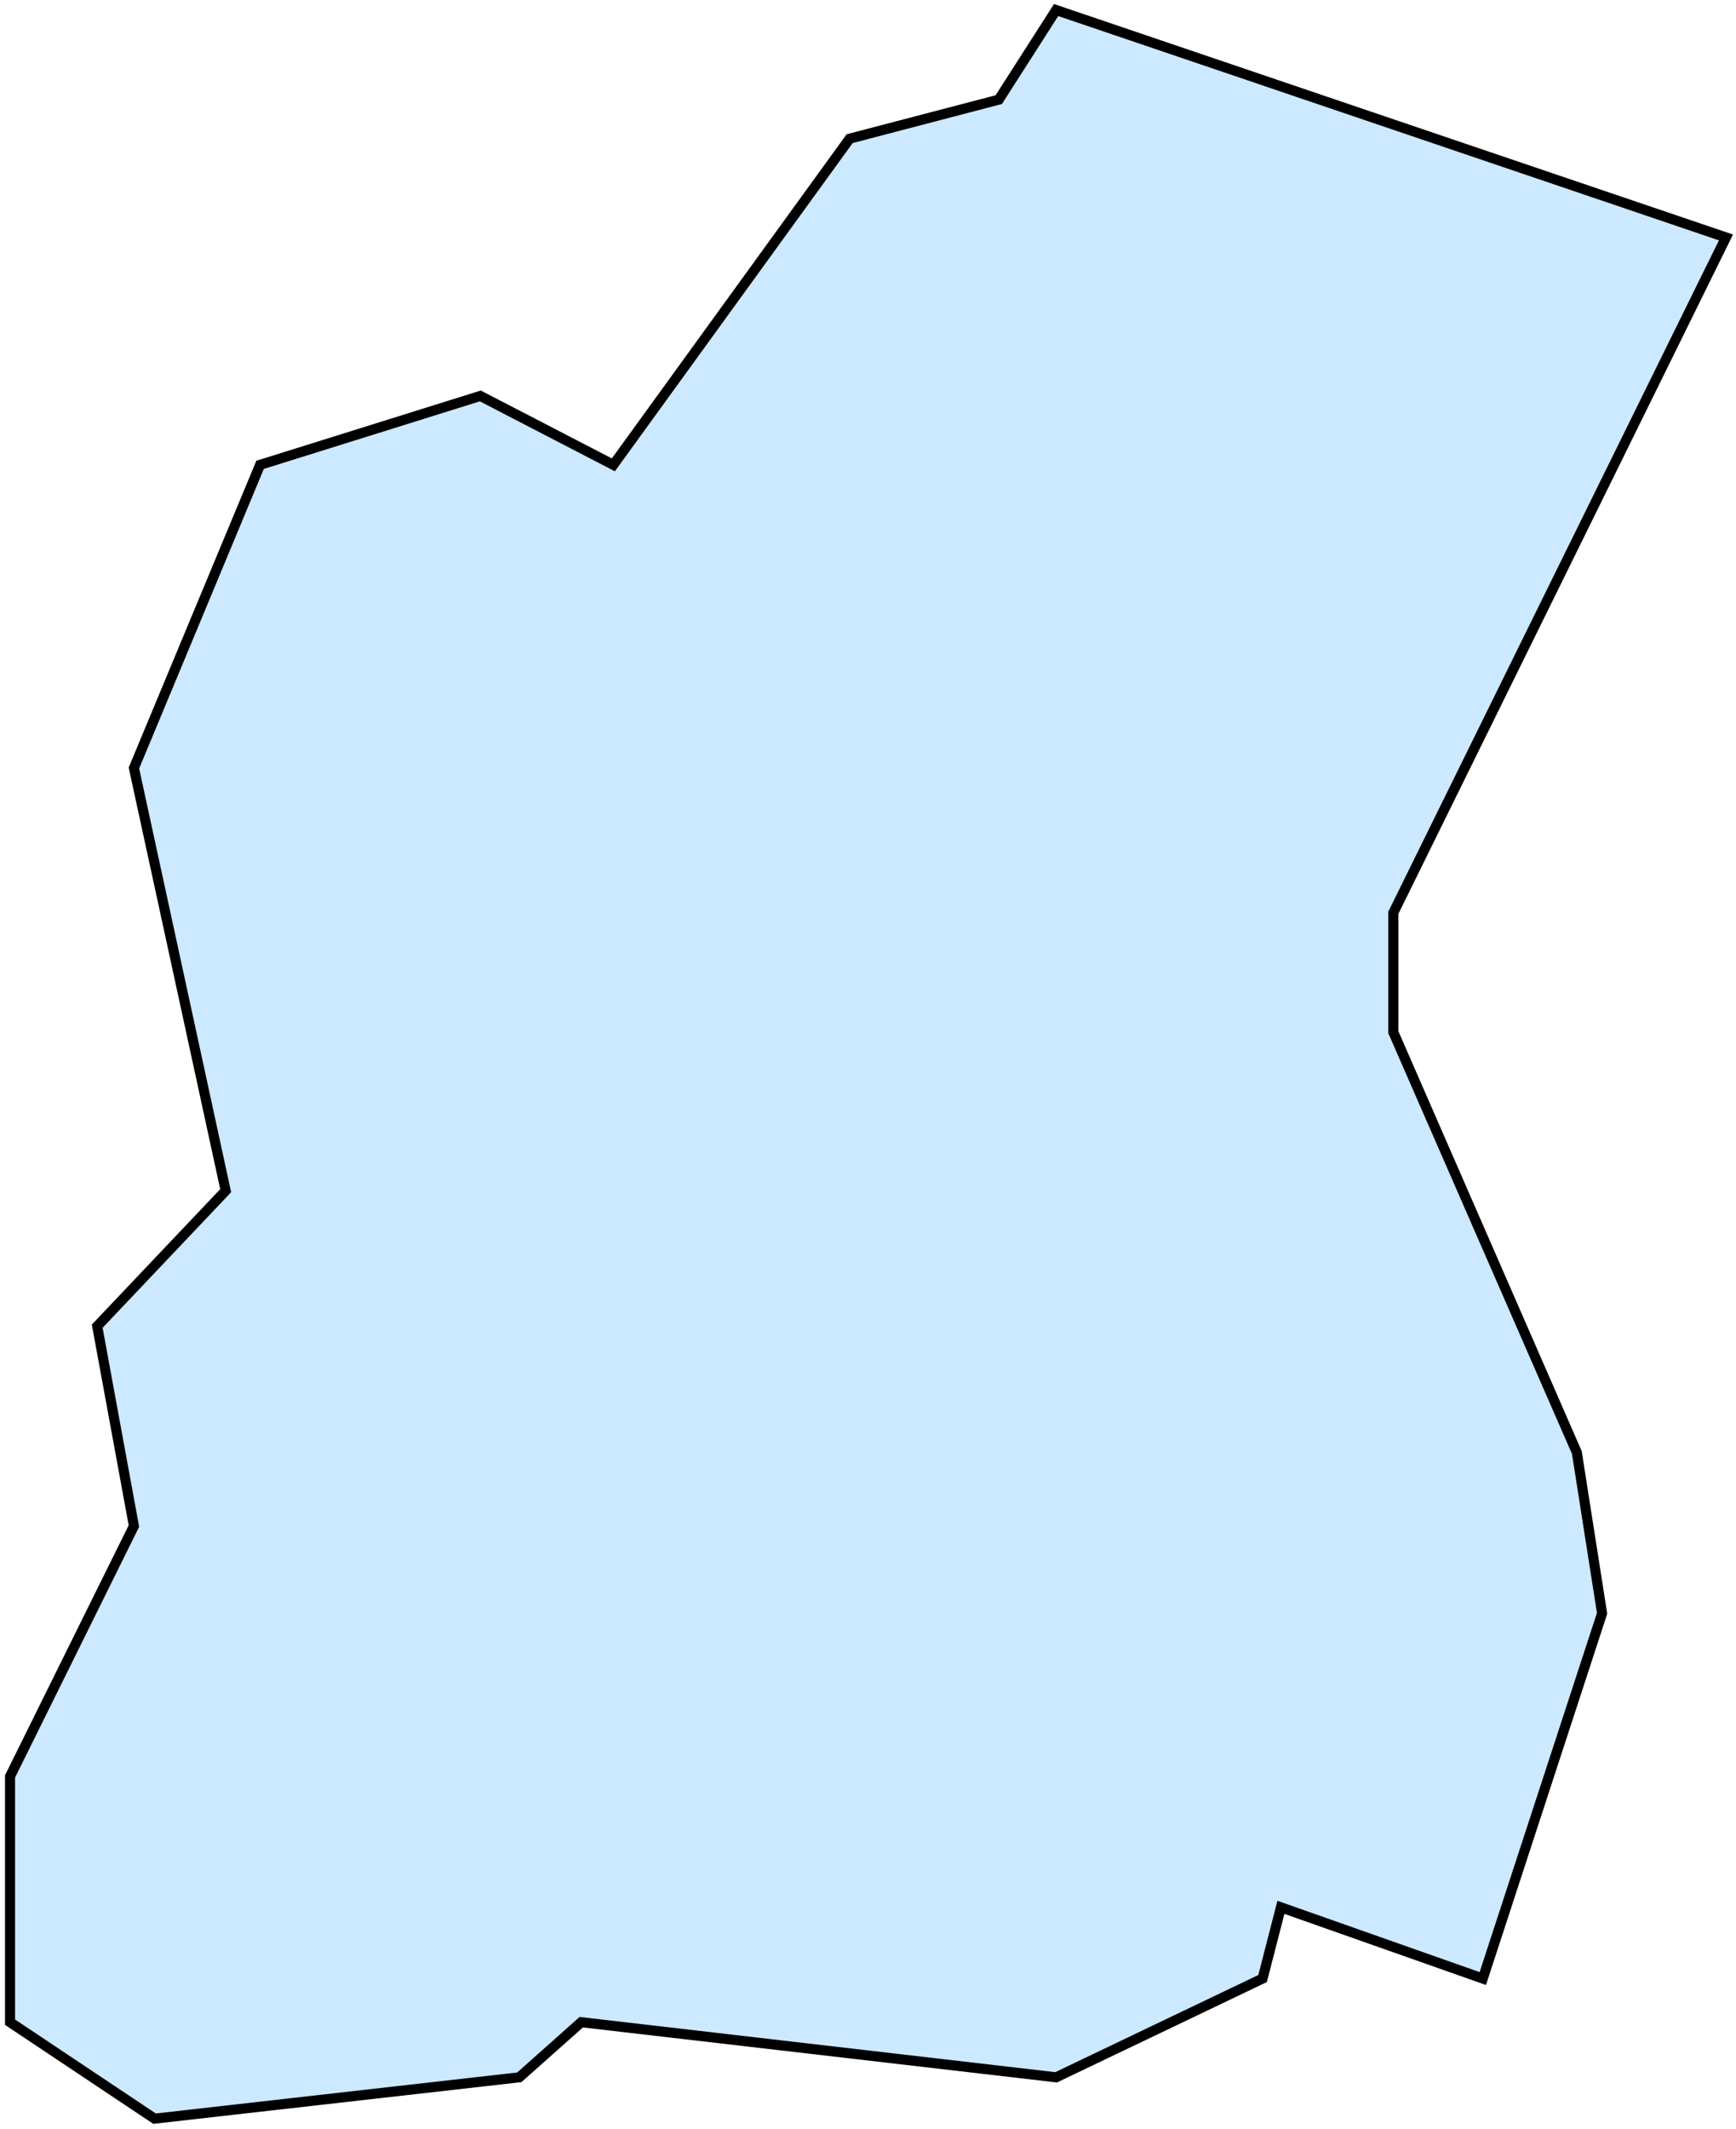 <svg width="173" height="212" viewBox="0 0 173 212" fill="none" xmlns="http://www.w3.org/2000/svg">
<path d="M105.246 1L172 23.647L138.852 90.902V102.797L157.14 144.66L159.655 160.673L147.767 197.046L127.65 189.954L125.821 197.046L105.246 206.882L57.924 201.392L51.751 206.882L15.402 211L1 201.392V176.915L13.345 151.98L9.687 132.078L22.489 118.582L13.345 76.49L25.918 46.294L47.865 39.431L61.124 46.294L84.671 13.81L99.531 9.922L105.246 1Z" fill="#0095FF" fill-opacity="0.2" stroke="black"/>
</svg>
